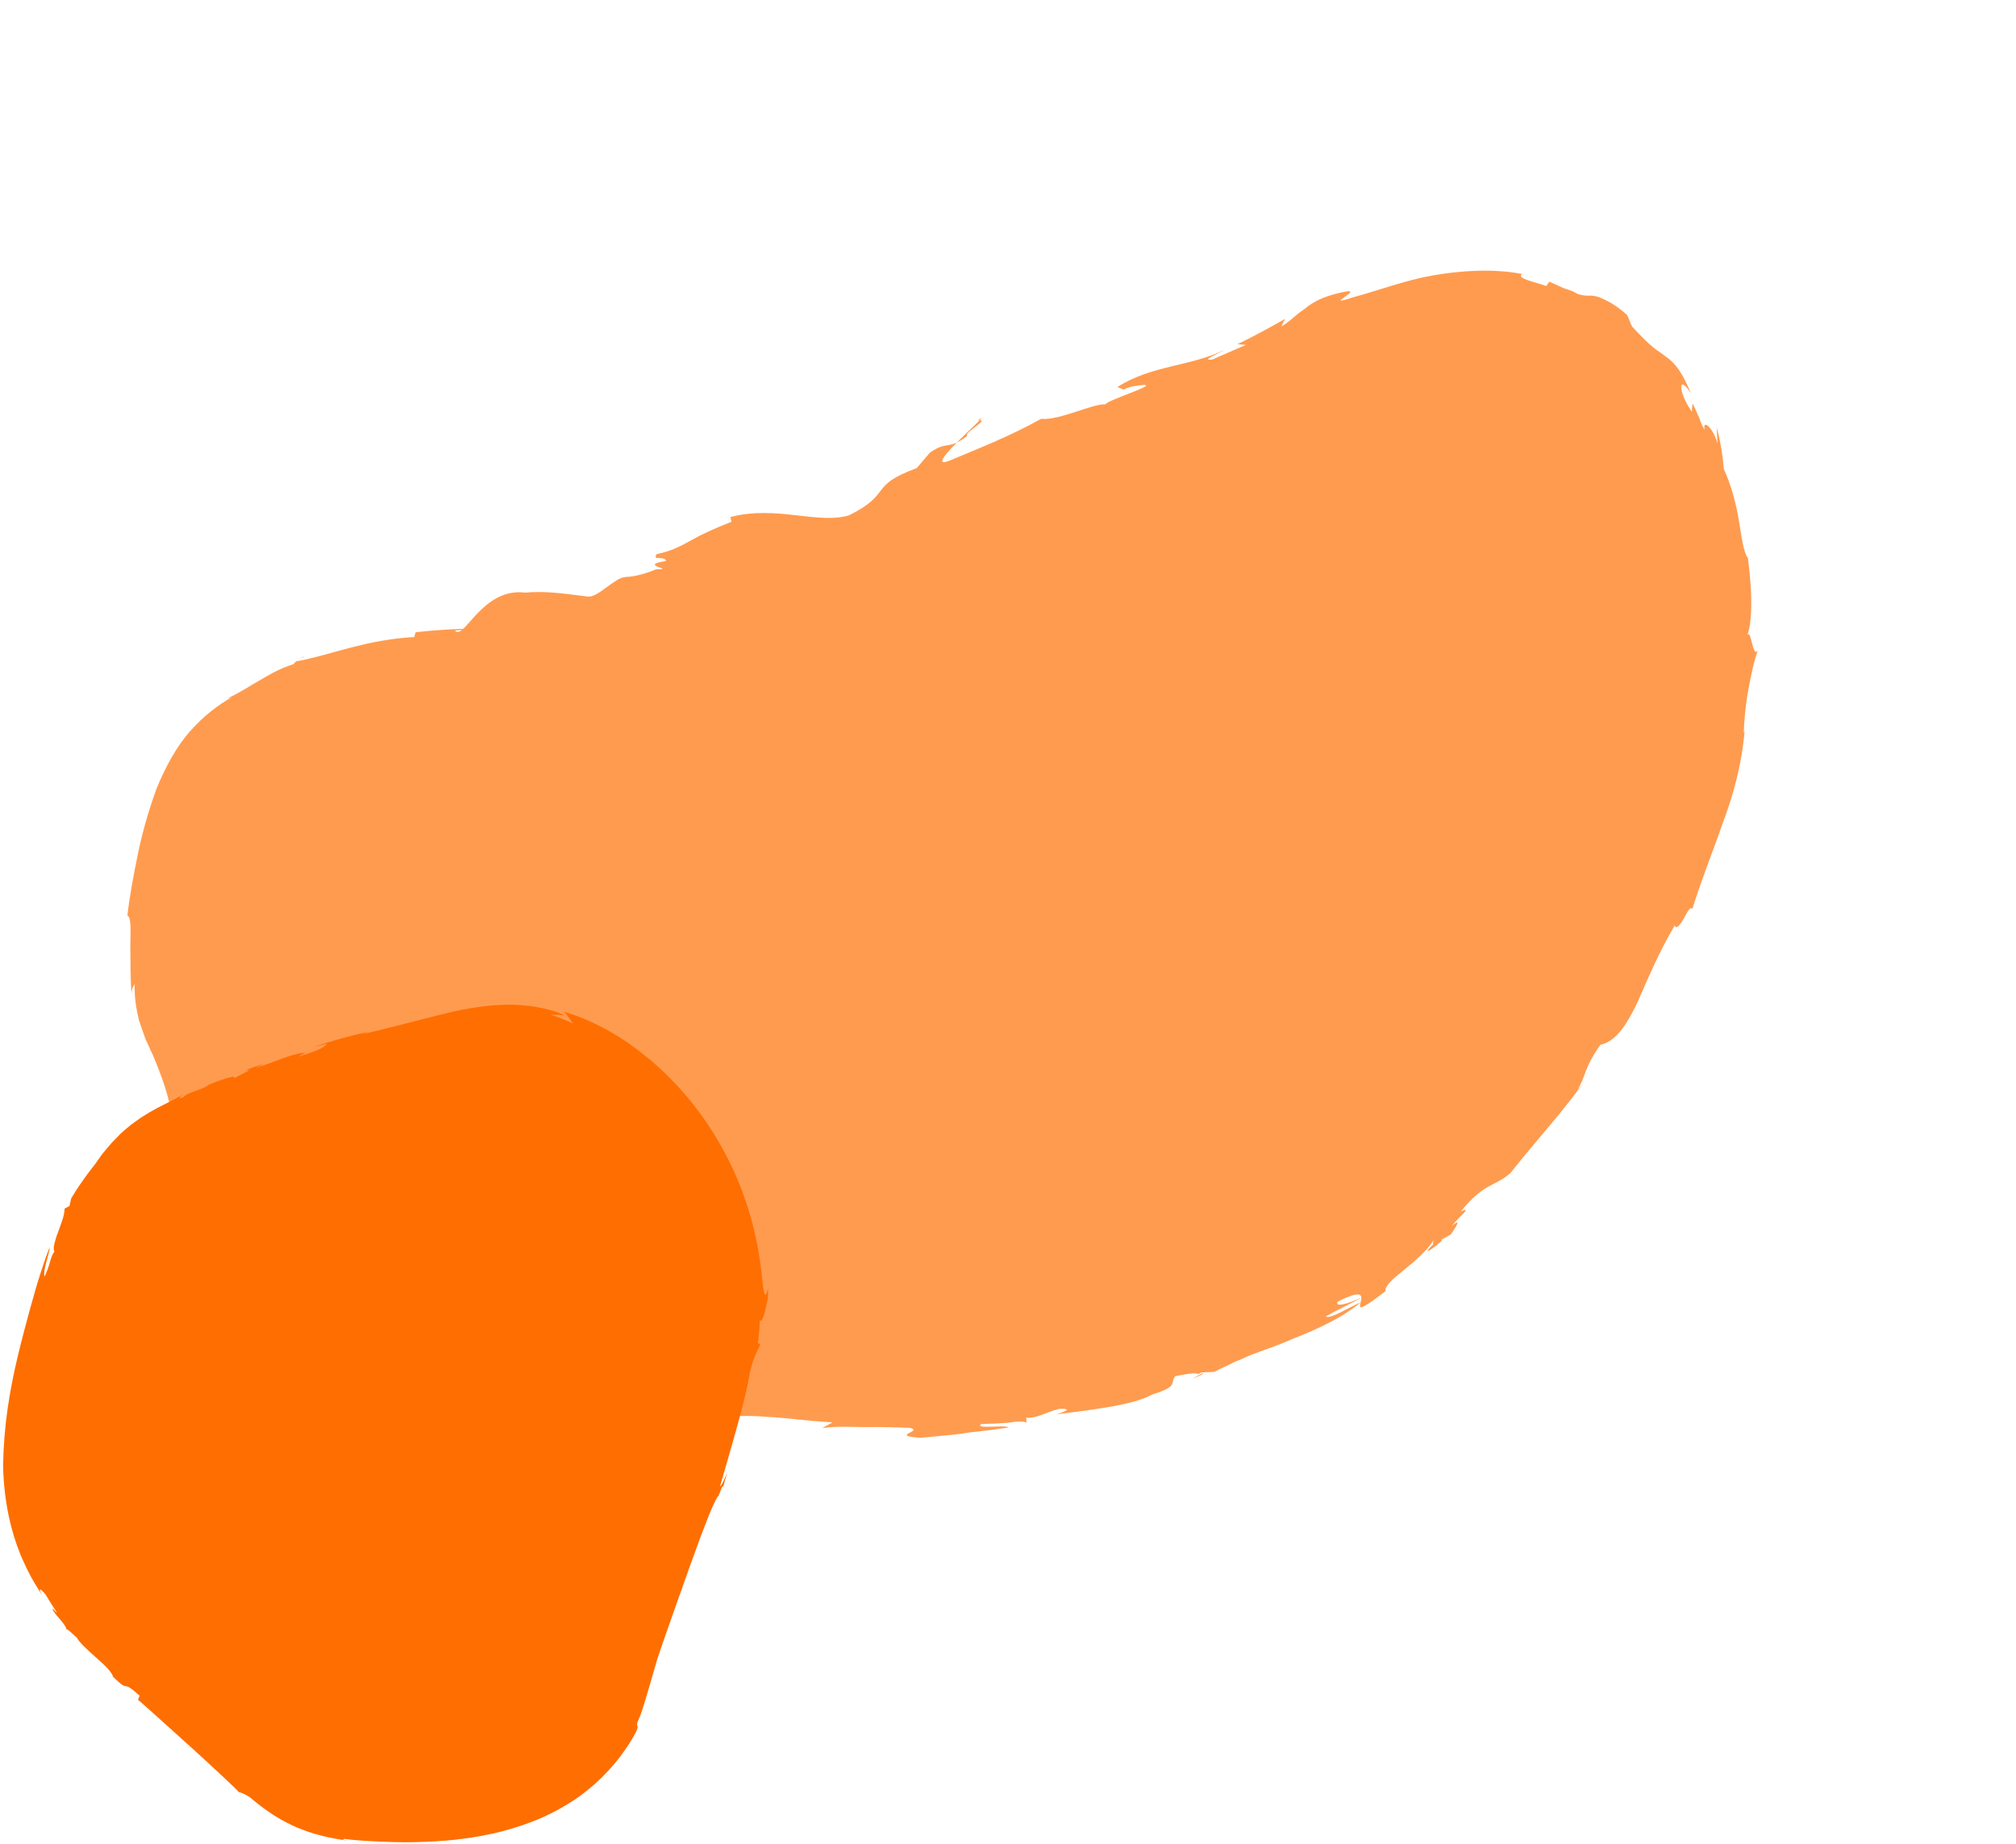 <svg width="176" height="161" viewBox="0 0 176 161" fill="none" xmlns="http://www.w3.org/2000/svg">
<path d="M104.115 120.372L105.009 119.872C105.059 119.962 104.791 120.111 104.115 120.372Z" fill="#FF9B4F"/>
<path d="M26.562 57.347C26.473 57.397 26.384 57.447 26.244 57.407C26.562 57.347 26.562 57.347 26.562 57.347Z" fill="#FF9B4F"/>
<path d="M12.063 86.449C12.113 86.538 12.073 86.678 12.123 86.767C12.073 86.678 12.113 86.538 12.063 86.449Z" fill="#FF9B4F"/>
<path d="M125.091 24.048C127.548 23.615 130.384 23.439 132.883 23.922C132.397 24.311 133.691 24.527 134.996 24.972L135.254 24.594C135.861 24.841 136.379 25.139 136.798 25.257C137.216 25.376 137.545 25.544 137.734 25.673C138.292 25.831 138.52 25.821 138.749 25.811C138.978 25.8 139.347 25.829 139.815 26.037C140.283 26.245 141.08 26.622 142.037 27.495C142.237 27.853 142.297 28.172 142.497 28.529C143.365 29.453 143.894 29.98 144.322 30.327C144.751 30.674 145.08 30.843 145.319 31.061C145.887 31.448 146.645 31.964 147.625 34.351C146.537 32.611 146.42 34.085 147.698 35.953L147.756 35.216C148.056 35.753 148.216 36.251 148.366 36.519C148.476 36.927 148.626 37.195 148.826 37.553C148.716 37.145 148.845 36.956 149.084 37.174C149.273 37.303 149.663 37.79 149.933 38.695C149.912 38.237 149.891 37.78 149.871 37.322C150.202 38.545 150.393 39.729 150.495 40.963C151.105 42.266 151.546 43.897 151.798 45.399C152.05 46.901 152.203 48.225 152.592 48.712C152.592 48.712 152.794 50.124 152.867 51.727C152.94 53.329 152.834 55.031 152.447 55.599C152.903 54.523 152.949 57.549 153.465 56.791C153.178 57.538 152.872 58.883 152.616 60.316C152.36 61.75 152.244 63.223 152.236 64.049L152.315 63.77C152.043 66.856 151.292 69.505 150.391 71.886C149.541 74.356 148.59 76.647 147.75 79.346C147.51 79.127 147.263 79.735 146.965 80.253C146.668 80.771 146.32 81.2 146.21 80.792C144.762 83.243 143.772 85.674 142.94 87.546C142.019 89.469 141.076 90.934 139.713 91.226C138.205 93.359 138.465 94.035 137.691 95.171L138.128 94.692C136.659 96.686 135.657 97.833 134.743 98.929C133.83 100.026 133.046 100.933 131.874 102.409C131.169 103.037 130.582 103.248 129.956 103.597C129.33 103.947 128.575 104.486 127.532 105.772C128.566 105.312 127.503 106.14 126.719 107.048C127.295 106.608 127.564 106.459 126.661 107.784C126.482 107.884 126.124 108.084 125.856 108.234C125.856 108.234 125.816 108.373 125.905 108.323C124.316 109.68 124.434 109.262 125.14 108.633C125.05 108.683 125.09 108.544 125.169 108.265C124.613 109.162 123.511 110.13 122.537 110.908C121.563 111.686 120.858 112.315 120.968 112.723C116.139 116.475 121.364 111.328 116.79 113.647C116.493 114.165 117.627 113.884 119.019 113.224C117.945 113.824 116.822 114.334 115.748 114.933C116.037 115.241 117.777 114.153 118.811 113.693C117.132 115.099 115.064 116.019 112.856 116.9C111.822 117.36 110.648 117.78 109.475 118.201C108.888 118.411 108.351 118.711 107.765 118.921C107.228 119.221 106.641 119.431 106.015 119.781L104.87 119.833L104.602 119.983C104.502 119.804 103.318 119.995 102.592 120.166C102.116 120.784 102.952 121.021 100.555 121.773C99.66 122.272 98.208 122.613 96.706 122.865C95.204 123.117 93.562 123.33 92.239 123.482C93.641 123.051 93.133 122.982 92.447 123.014C91.223 123.345 90.557 123.834 89.592 123.786L89.613 124.244C89.513 124.065 88.826 124.096 87.96 124.227C86.956 124.319 85.901 124.321 85.672 124.332C85.006 124.821 87.692 124.377 88.071 124.635C85.474 125.029 84.877 125.01 84.24 125.131C83.603 125.252 82.917 125.283 80.36 125.537C77.553 125.344 80.747 124.969 79.402 124.663C78.208 124.626 77.014 124.589 75.73 124.602C74.446 124.614 73.202 124.487 71.789 124.689L72.683 124.19C70.384 124.065 68.582 123.781 67.02 123.714C65.407 123.558 63.944 123.671 62.431 123.694C60.39 123.191 58.578 122.677 56.994 122.153C56.437 121.995 55.968 121.787 55.411 121.629C52.493 121.028 49.615 120.287 46.867 119.358C46.259 119.11 45.562 118.913 44.954 118.665C44.307 118.557 43.481 118.549 42.466 118.412C41.082 118.245 39.459 117.861 37.418 117.357C35.376 116.854 33.046 116.043 30.236 114.795L30.386 115.063C27.238 113.418 24.916 111.78 23.001 110.033C22.522 109.596 22.044 109.159 21.615 108.812C21.376 108.593 21.136 108.375 21.037 108.196C20.797 107.977 20.697 107.798 20.408 107.49C19.44 106.388 18.791 105.225 18.37 104.051C17.723 103.943 16.974 102.601 16.404 101.159C15.834 99.717 15.492 98.265 15.092 97.549L15.053 97.689C14.78 95.729 14.05 93.789 13.329 92.079C13.079 91.632 12.969 91.224 12.719 90.777C12.509 90.19 12.349 89.693 12.139 89.106C11.858 87.972 11.716 86.877 11.764 85.912C11.724 86.051 11.456 86.201 11.487 86.888C11.374 85.425 11.391 83.773 11.378 82.489C11.405 81.066 11.453 80.1 11.124 79.932C11.319 78.18 11.654 76.467 12.028 74.615C12.403 72.763 12.956 70.812 13.649 68.899C14.391 67.076 15.363 65.243 16.584 63.857C17.805 62.471 19.137 61.493 20.21 60.894L19.802 61.004C21.105 60.394 21.771 59.905 22.576 59.456C23.381 59.006 24.137 58.467 25.628 57.986C25.757 57.797 25.936 57.697 25.847 57.747C27.349 57.495 29.338 56.854 31.198 56.402C33.148 55.9 35.019 55.677 36.163 55.625L36.282 55.207C38.152 54.984 39.983 54.901 41.725 54.867L39.715 55.05C40.493 56.024 42.066 51.273 45.848 51.743C47.63 51.57 49.431 51.855 51.323 52.09C52.199 52.188 53.678 50.423 54.594 50.381C55.509 50.339 56.414 50.069 57.27 49.709C59.151 49.715 55.557 49.374 58.154 48.98C57.993 48.483 56.87 48.993 57.346 48.375C58.62 48.133 59.514 47.634 60.409 47.134C61.393 46.585 62.427 46.125 63.869 45.555L63.759 45.147C67.748 44.093 71.404 45.807 74.119 44.995C77.977 43.077 75.746 42.444 80.032 40.873L81.164 39.537C82.764 38.409 82.716 39.374 84.445 38.057C84.066 37.799 86.621 36.49 85.348 36.731C87.345 35.264 80.232 41.231 82.847 40.24C85.413 39.16 88.118 38.119 90.891 36.57C92.504 36.726 95.416 35.217 96.521 35.304C96.55 34.936 102.478 33.152 98.927 33.727C98.608 33.787 98.111 33.948 98.161 34.037L97.553 33.789C100.585 31.862 103.849 32.035 106.991 30.515C106.097 31.015 104.834 31.485 105.839 31.393C106.783 30.983 107.817 30.523 108.762 30.113L108.025 30.055C109.417 29.395 110.849 28.596 112.191 27.847L111.854 28.505C112.39 28.205 112.698 27.916 113.096 27.576C113.404 27.287 113.851 27.037 114.248 26.698C115.004 26.159 115.948 25.749 117.54 25.447C118.953 25.245 115.403 26.875 118.069 25.974C120.516 25.311 122.634 24.481 125.091 24.048Z" fill="#FF9B4F"/>
<path d="M90.071 124.223L90.11 124.084C90.11 124.084 90.021 124.134 90.071 124.223Z" fill="#FF9B4F"/>
<path d="M57.543 146.141C57.543 146.141 57.534 146.15 57.534 146.159C57.543 146.141 57.543 146.132 57.543 146.141Z" fill="#FF6E00"/>
<path d="M49.227 88.335C49.199 88.326 49.172 88.317 49.145 88.317C49.172 88.308 49.19 88.317 49.227 88.335Z" fill="#FF6E00"/>
<path d="M0.669 122.964C0.904 121.346 1.22 119.791 1.564 118.363C1.907 116.935 2.26 115.624 2.576 114.449C2.901 113.265 3.218 112.162 3.525 111.204C3.597 110.969 3.679 110.734 3.751 110.517C3.823 110.3 3.896 110.092 3.959 109.902C4.104 109.514 4.23 109.179 4.33 108.899C4.33 109.062 4.293 109.261 4.23 109.487C4.176 109.713 4.095 109.957 4.04 110.201C3.977 110.445 3.923 110.68 3.887 110.906C3.851 111.123 3.851 111.322 3.887 111.466C3.95 111.331 4.013 111.204 4.058 111.078C4.113 110.951 4.158 110.843 4.194 110.725C4.275 110.508 4.33 110.309 4.375 110.137C4.483 109.785 4.565 109.514 4.745 109.288C4.709 109.215 4.691 109.116 4.691 108.999C4.691 108.881 4.718 108.745 4.745 108.601C4.818 108.303 4.917 107.968 5.062 107.597C5.197 107.236 5.333 106.865 5.45 106.504C5.505 106.323 5.559 106.151 5.586 105.988C5.604 105.907 5.613 105.826 5.622 105.753C5.631 105.672 5.64 105.6 5.64 105.527L6.065 105.302C6.119 105.076 6.156 104.85 6.219 104.624C6.418 104.298 6.598 104.009 6.761 103.756C6.933 103.503 7.087 103.277 7.222 103.087C7.484 102.698 7.71 102.418 7.864 102.21C8.018 102.002 8.126 101.867 8.198 101.776C8.28 101.677 8.325 101.623 8.361 101.568C8.442 101.46 8.497 101.351 8.759 100.999C8.822 100.908 8.894 100.8 8.994 100.682C9.093 100.565 9.211 100.42 9.346 100.258C9.419 100.176 9.491 100.086 9.572 99.996C9.654 99.905 9.735 99.797 9.835 99.697C10.033 99.489 10.259 99.254 10.521 98.992C10.675 98.838 10.829 98.712 10.982 98.585C11.136 98.459 11.281 98.332 11.425 98.215C11.724 97.998 12.004 97.79 12.266 97.609C12.537 97.437 12.79 97.275 13.034 97.13C13.278 96.995 13.513 96.868 13.73 96.741C13.956 96.624 14.164 96.525 14.372 96.416C14.472 96.362 14.571 96.308 14.671 96.262C14.77 96.217 14.869 96.163 14.96 96.118C15.149 96.018 15.339 95.919 15.52 95.819C15.674 95.738 15.828 95.648 15.99 95.548C15.755 95.702 15.403 96.045 16.053 95.783C16.053 95.711 16.18 95.63 16.361 95.539C16.542 95.449 16.795 95.358 17.048 95.259C17.554 95.078 18.078 94.888 18.196 94.717C18.539 94.59 19.244 94.301 19.769 94.147C20.302 93.984 20.672 93.939 20.374 94.219C20.672 93.93 22.489 93.225 21.35 93.469C21.965 93.243 22.535 92.999 22.986 92.927L22.245 93.27C22.761 93.108 23.203 92.954 23.601 92.809C23.999 92.665 24.36 92.529 24.695 92.403C25.373 92.159 25.969 91.969 26.674 91.906L25.979 92.276C27.181 91.906 28.184 91.607 28.555 91.137L27.298 91.435C29.287 90.803 30.489 90.441 32.197 90.079L31.61 90.278C32.161 90.188 33.273 89.917 34.656 89.564C35.352 89.383 36.111 89.194 36.907 88.986C37.314 88.877 37.729 88.778 38.154 88.669C38.588 88.561 39.04 88.453 39.501 88.344C39.971 88.236 40.441 88.136 40.938 88.055C41.182 88.01 41.435 87.973 41.679 87.937C41.806 87.919 41.933 87.901 42.059 87.883C42.186 87.865 42.312 87.847 42.439 87.838C43.451 87.729 44.464 87.693 45.413 87.757C45.648 87.775 45.883 87.793 46.1 87.82C46.326 87.847 46.543 87.874 46.741 87.91C46.949 87.946 47.139 87.983 47.329 88.019C47.51 88.064 47.691 88.109 47.853 88.145C48.016 88.181 48.17 88.236 48.314 88.281C48.459 88.326 48.594 88.371 48.712 88.407C48.956 88.498 49.146 88.579 49.3 88.642C49.092 88.633 48.893 88.615 48.685 88.606L48.07 88.597C48.793 88.823 49.471 89.103 50.122 89.411C50.005 89.365 49.824 89.085 49.634 88.823C49.48 88.606 49.318 88.398 49.2 88.335C49.788 88.498 50.646 88.778 51.623 89.23C51.876 89.347 52.147 89.474 52.418 89.618C52.554 89.691 52.698 89.763 52.834 89.835C52.969 89.908 53.114 89.989 53.259 90.07C53.819 90.396 54.416 90.757 54.994 91.173C55.582 91.589 56.169 92.041 56.757 92.529C57.335 93.026 57.932 93.56 58.492 94.138C59.631 95.286 60.707 96.579 61.647 97.962C62.587 99.336 63.401 100.8 64.061 102.237C64.386 102.96 64.684 103.674 64.928 104.38C65.064 104.732 65.172 105.076 65.281 105.419C65.335 105.591 65.389 105.763 65.434 105.925C65.48 106.097 65.534 106.26 65.579 106.422C66.311 109.062 66.501 111.24 66.6 112.244C66.655 112.65 66.709 112.867 66.754 112.976C66.799 113.075 66.845 113.066 66.89 112.994C66.98 112.858 67.034 112.515 67.061 112.497C67.052 113.509 66.971 113.726 66.917 113.898C66.89 113.988 66.863 114.07 66.845 114.232C66.826 114.395 66.519 115.642 66.347 115.245C66.311 115.959 66.248 116.655 66.167 117.351L66.375 117.287C66.365 117.405 66.311 117.532 66.239 117.685C66.167 117.839 66.076 118.029 65.968 118.255C65.769 118.716 65.534 119.357 65.38 120.325C65.073 121.952 64.63 123.561 64.196 125.115C63.762 126.661 63.31 128.234 62.858 129.771C62.922 129.762 63.021 129.608 63.139 129.373C63.256 129.138 63.383 128.821 63.509 128.514C63.401 128.921 63.175 129.545 63.139 129.942C63.148 129.545 63.021 129.852 62.895 130.186C62.768 130.521 62.641 130.882 62.696 130.584C62.099 131.633 61.656 132.925 61.159 134.191C60.671 135.456 57.317 144.911 57.317 145.083C57.317 145.083 56.242 148.879 55.889 149.819C55.808 150 55.745 150.136 55.708 150.235C55.663 150.344 55.636 150.416 55.627 150.479C55.6 150.597 55.627 150.633 55.645 150.678C55.663 150.723 55.681 150.778 55.645 150.922C55.609 151.067 55.491 151.311 55.247 151.727C55.166 151.862 55.085 152.007 54.994 152.143L54.732 152.549C54.542 152.82 54.352 153.092 54.154 153.363L53.837 153.761C53.729 153.887 53.629 154.023 53.512 154.149C53.286 154.402 53.069 154.655 52.834 154.89C52.716 155.008 52.599 155.134 52.481 155.252L52.111 155.595L51.93 155.767C51.867 155.821 51.803 155.876 51.74 155.93L51.361 156.246C51.234 156.355 51.098 156.445 50.972 156.554C50.836 156.653 50.71 156.752 50.574 156.852C50.303 157.042 50.041 157.232 49.761 157.394C48.667 158.09 47.519 158.651 46.38 159.085C45.241 159.518 44.102 159.853 42.972 160.106C41.851 160.35 40.739 160.522 39.646 160.639C38.552 160.757 37.485 160.811 36.428 160.838C35.37 160.865 34.331 160.847 33.3 160.802C33.038 160.793 32.785 160.784 32.532 160.766C32.27 160.757 32.026 160.739 31.764 160.721C31.239 160.685 30.661 160.639 30.037 160.558C29.92 160.585 29.929 160.603 30.001 160.63C30.073 160.657 30.209 160.675 30.353 160.712C29.983 160.657 29.612 160.603 29.224 160.531C28.835 160.459 28.437 160.377 28.03 160.269C27.624 160.169 27.208 160.043 26.792 159.898C26.584 159.826 26.376 159.744 26.168 159.663C26.069 159.618 25.96 159.582 25.861 159.537C25.762 159.491 25.662 159.446 25.563 159.401C24.785 159.039 24.089 158.633 23.475 158.208C22.86 157.783 22.318 157.358 21.829 156.933C21.224 156.545 21.016 156.527 20.808 156.454C20.862 156.472 20.745 156.346 20.51 156.12C20.401 156.011 20.257 155.876 20.094 155.722C19.94 155.577 19.759 155.406 19.561 155.216C18.774 154.475 17.699 153.48 16.596 152.486C15.493 151.483 14.381 150.479 13.531 149.72C12.682 148.961 12.094 148.436 12.049 148.418L12.185 148.048C11.76 147.668 11.507 147.469 11.326 147.361C11.154 147.252 11.055 147.234 10.973 147.225C10.802 147.198 10.657 147.18 9.88 146.412C9.735 145.924 9.048 145.318 8.334 144.676C7.62 144.043 6.897 143.384 6.707 142.977C6.698 142.995 6.49 142.787 6.273 142.597C6.056 142.398 5.839 142.199 5.803 142.29C5.794 142.172 5.74 142.055 5.658 141.928C5.577 141.802 5.469 141.666 5.351 141.521C5.234 141.377 5.098 141.232 4.962 141.07C4.836 140.907 4.709 140.744 4.601 140.572C4.492 140.292 4.8 140.699 4.989 140.816L4.736 140.437C4.655 140.31 4.565 140.184 4.483 140.048L4.239 139.65C4.158 139.515 4.077 139.388 3.995 139.244C3.525 138.665 3.281 138.584 3.697 139.298C3.525 139.036 3.308 138.719 3.073 138.313C3.019 138.213 2.956 138.105 2.892 138.005C2.829 137.897 2.766 137.788 2.703 137.671C2.576 137.436 2.449 137.183 2.314 136.912C2.187 136.64 2.052 136.351 1.916 136.044C1.844 135.89 1.79 135.736 1.726 135.574C1.663 135.411 1.6 135.248 1.537 135.086C1.292 134.417 1.076 133.685 0.886 132.916C0.515 131.38 0.307 129.689 0.271 127.99C0.298 126.281 0.434 124.582 0.669 122.964Z" fill="#FF6E00"/>
<path d="M16.009 95.539C16.035 95.521 16.062 95.503 16.08 95.494C16.053 95.512 16.035 95.53 16.009 95.539Z" fill="#FF6E00"/>
</svg>

